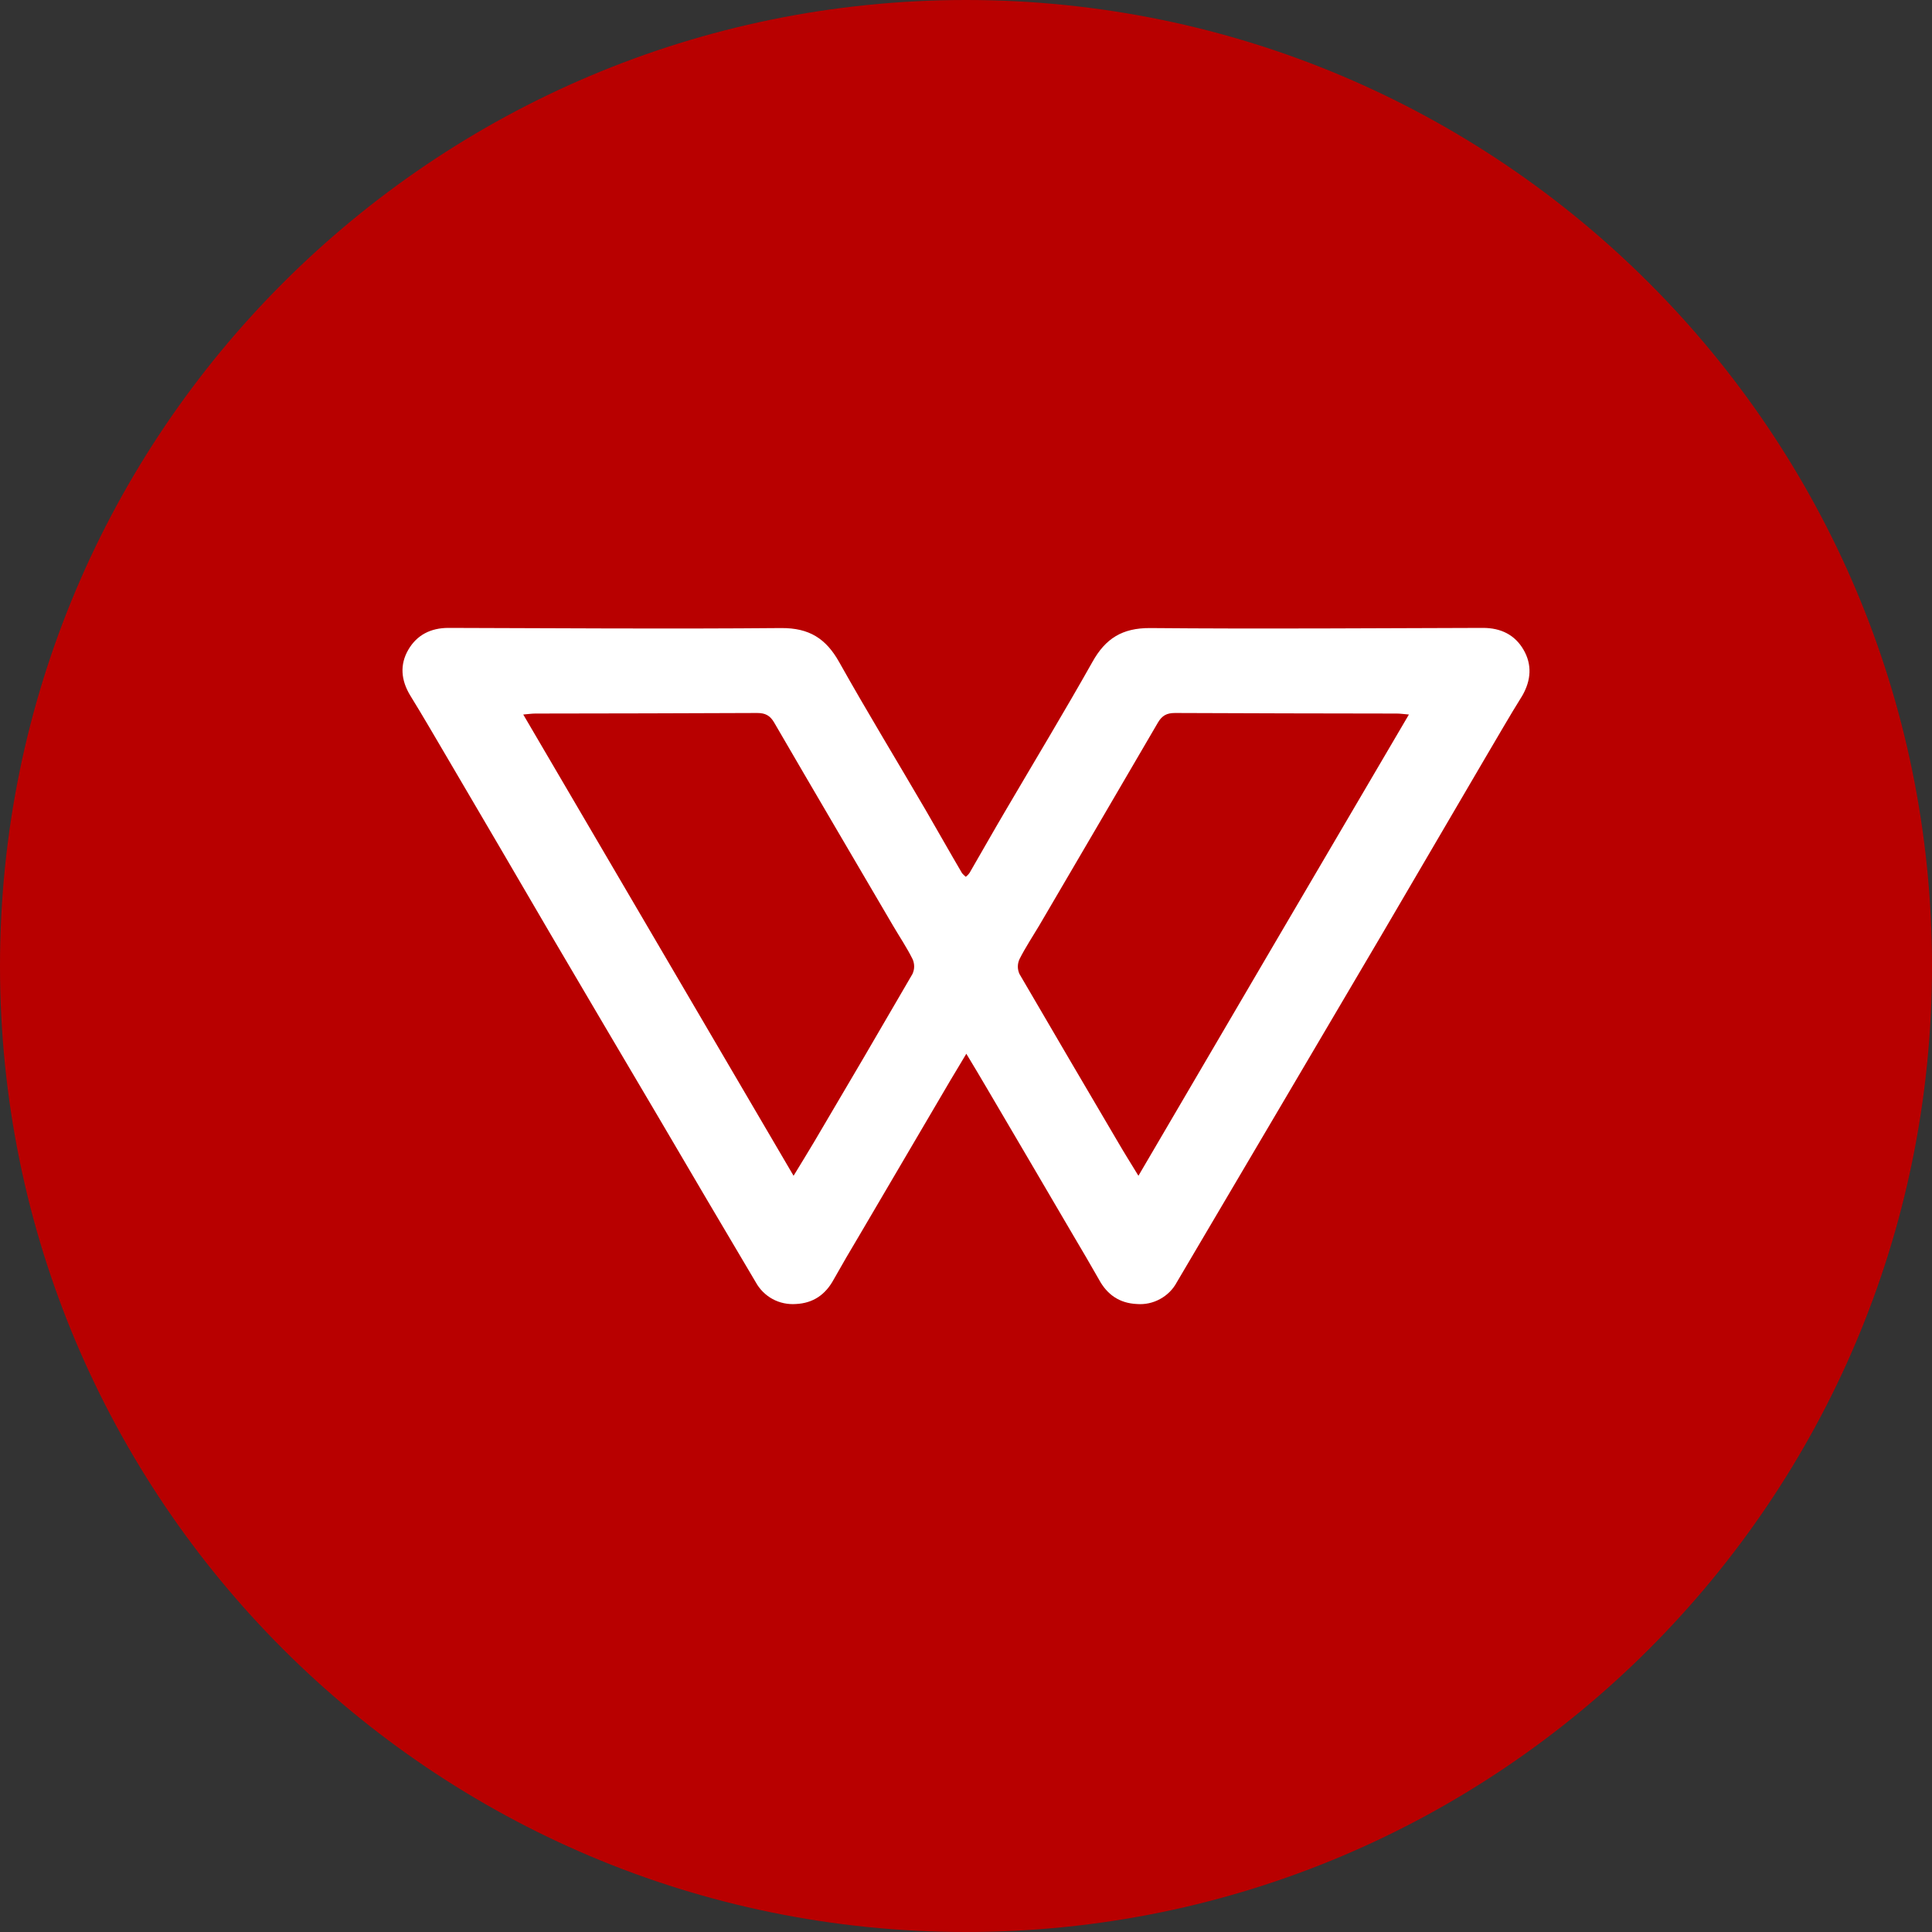 <svg width="24" height="24" viewBox="0 0 24 24" fill="none" xmlns="http://www.w3.org/2000/svg">
<rect x="0" y="0" width="24" height="24" fill="#333333" stroke="none"/>
<g clip-path="url(#clip0_1265_20529)">
<path d="M12 24C18.627 24 24 18.627 24 12C24 5.373 18.627 0 12 0C5.373 0 0 5.373 0 12C0 18.627 5.373 24 12 24Z" fill="#B80000"/>
<path d="M18.925 8.07C19.034 8.256 19.02 8.451 18.911 8.641C18.749 8.9 18.599 9.164 18.444 9.425C18.02 10.15 17.596 10.875 17.17 11.601C16.321 13.043 15.47 14.486 14.619 15.928C14.572 16.017 14.499 16.089 14.411 16.137C14.322 16.186 14.222 16.207 14.122 16.199C13.907 16.189 13.754 16.083 13.653 15.897C13.548 15.712 13.44 15.528 13.331 15.344C12.974 14.733 12.615 14.124 12.258 13.516C12.178 13.378 12.096 13.243 12.004 13.09C11.915 13.242 11.83 13.377 11.75 13.516L10.677 15.343C10.567 15.526 10.46 15.711 10.355 15.897C10.253 16.083 10.101 16.189 9.886 16.199C9.786 16.206 9.685 16.185 9.597 16.137C9.509 16.089 9.436 16.016 9.388 15.928C8.984 15.248 8.585 14.569 8.184 13.886C7.734 13.125 7.285 12.363 6.837 11.601C6.414 10.875 5.989 10.15 5.563 9.425C5.409 9.164 5.257 8.9 5.097 8.641C4.981 8.451 4.964 8.256 5.073 8.07C5.179 7.888 5.351 7.8 5.571 7.8C6.949 7.804 8.327 7.814 9.705 7.802C10.053 7.8 10.26 7.933 10.423 8.222C10.771 8.843 11.141 9.449 11.499 10.063C11.649 10.322 11.796 10.583 11.948 10.842C11.96 10.861 11.98 10.875 11.997 10.892C12.016 10.878 12.032 10.861 12.045 10.842C12.195 10.584 12.342 10.322 12.495 10.063C12.855 9.449 13.223 8.84 13.571 8.222C13.732 7.933 13.94 7.8 14.288 7.802C15.666 7.814 17.044 7.804 18.422 7.8C18.647 7.8 18.819 7.888 18.925 8.07ZM11.335 12.099C11.348 12.07 11.356 12.039 11.356 12.008C11.356 11.976 11.35 11.945 11.337 11.916C11.267 11.774 11.175 11.638 11.093 11.498C10.6 10.656 10.106 9.818 9.616 8.974C9.565 8.888 9.507 8.857 9.406 8.857C8.487 8.862 7.568 8.862 6.65 8.864C6.606 8.864 6.563 8.871 6.5 8.876C7.621 10.789 8.733 12.688 9.858 14.606C9.955 14.445 10.036 14.317 10.114 14.184C10.524 13.491 10.931 12.796 11.335 12.099ZM14.142 14.606C15.265 12.688 16.378 10.789 17.502 8.876C17.437 8.871 17.395 8.864 17.352 8.864C16.433 8.862 15.515 8.862 14.596 8.857C14.495 8.857 14.437 8.888 14.386 8.973C13.895 9.815 13.402 10.657 12.909 11.498C12.827 11.636 12.737 11.771 12.664 11.916C12.651 11.945 12.644 11.976 12.644 12.008C12.644 12.039 12.651 12.07 12.664 12.099C13.07 12.795 13.477 13.49 13.886 14.184C13.963 14.317 14.045 14.447 14.142 14.606Z" fill="white"/>
</g>
<defs>
<clipPath id="clip0_1265_20529">
<rect width="24" height="24" fill="white"/>
</clipPath>
</defs>
</svg>
